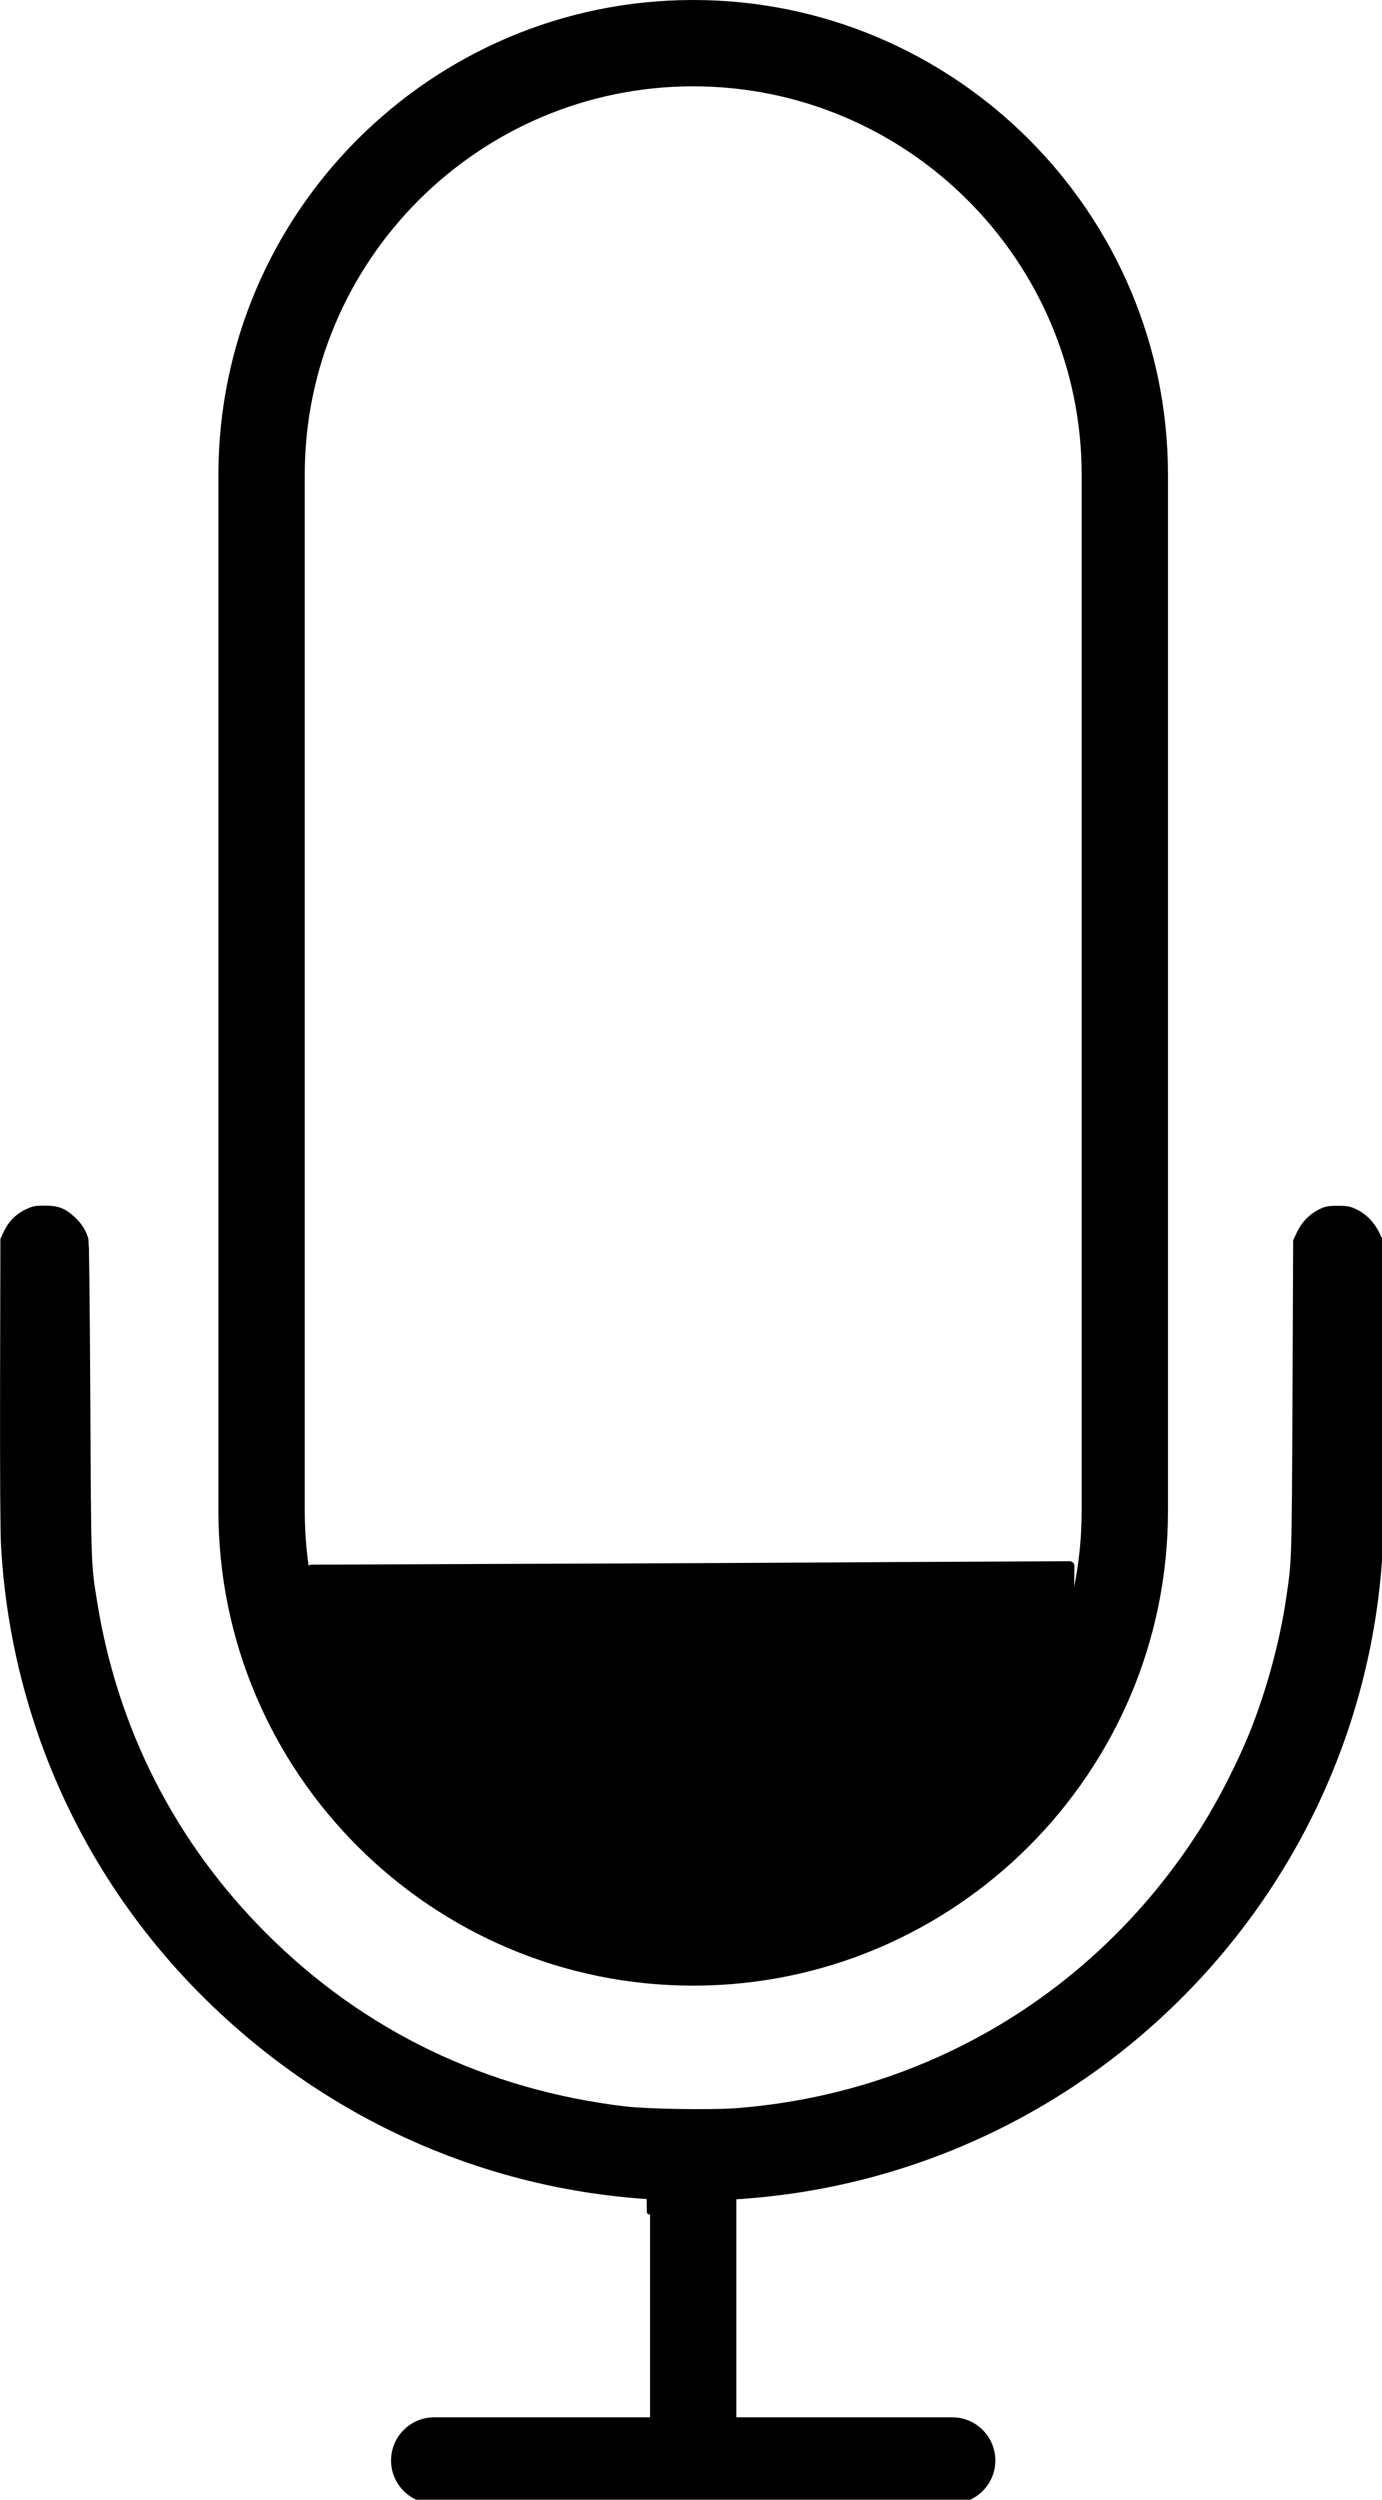 <?xml version="1.0" encoding="UTF-8" standalone="no"?>
<svg
   xmlns:dc="http://purl.org/dc/elements/1.1/"
   xmlns:cc="http://creativecommons.org/ns#"
   xmlns:rdf="http://www.w3.org/1999/02/22-rdf-syntax-ns#"
   xmlns:svg="http://www.w3.org/2000/svg"
   xmlns="http://www.w3.org/2000/svg"
   xmlns:sodipodi="http://sodipodi.sourceforge.net/DTD/sodipodi-0.dtd"
   xmlns:inkscape="http://www.inkscape.org/namespaces/inkscape"
   width="8.485mm"
   height="15.346mm"
   viewBox="0 0 8.485 15.346"
   version="1.1"
   id="svg42521"
   inkscape:version="1.0.2 (e86c8708, 2021-01-15)"
   sodipodi:docname="mic-step1.svg">
  <defs
     id="defs42515" />
  <sodipodi:namedview
     id="base"
     pagecolor="#ffffff"
     bordercolor="#666666"
     borderopacity="1.0"
     inkscape:pageopacity="0.0"
     inkscape:pageshadow="2"
     inkscape:zoom="7.9195959"
     inkscape:cx="16.034097"
     inkscape:cy="29"
     inkscape:document-units="mm"
     inkscape:current-layer="layer1"
     inkscape:document-rotation="0"
     showgrid="false"
     inkscape:window-width="2560"
     inkscape:window-height="1329"
     inkscape:window-x="1440"
     inkscape:window-y="25"
     inkscape:window-maximized="1" />
  <g
     inkscape:label="Layer 1"
     inkscape:groupmode="layer"
     id="layer1"
     transform="translate(-101.591,-140.494)">
    <g
       id="g42636">
      <g
         id="g41922"
         transform="matrix(0.265,0,0,0.265,98.162,140.494)">
        <path
           d="m 44,28 c -0.552,0 -1,0.447 -1,1 v 6 C 43,42.72 36.72,49 29,49 21.28,49 15,42.72 15,35 v -6 c 0,-0.553 -0.448,-1 -1,-1 -0.552,0 -1,0.447 -1,1 v 6 c 0,8.485 6.644,15.429 15,15.949 V 56 h -5 c -0.552,0 -1,0.447 -1,1 0,0.553 0.448,1 1,1 h 12 c 0.552,0 1,-0.447 1,-1 0,-0.553 -0.448,-1 -1,-1 H 30 V 50.949 C 38.356,50.429 45,43.484 45,35 v -6 c 0,-0.553 -0.448,-1 -1,-1 z"
           id="path41918" />
        <path
           d="m 29,46 c 6.065,0 11,-4.935 11,-11 V 11 C 40,4.935 35.065,0 29,0 22.935,0 18,4.935 18,11 v 24 c 0,6.065 4.935,11 11,11 z M 20,11 c 0,-4.963 4.038,-9 9,-9 4.962,0 9,4.037 9,9 v 24 c 0,4.963 -4.038,9 -9,9 -4.962,0 -9,-4.037 -9,-9 z"
           id="path41920" />
      </g>
      <g
         id="g41924"
         transform="matrix(0.265,0,0,0.265,98.162,140.494)" />
      <g
         id="g41926"
         transform="matrix(0.265,0,0,0.265,98.162,140.494)" />
      <g
         id="g41928"
         transform="matrix(0.265,0,0,0.265,98.162,140.494)" />
      <g
         id="g41930"
         transform="matrix(0.265,0,0,0.265,98.162,140.494)" />
      <g
         id="g41932"
         transform="matrix(0.265,0,0,0.265,98.162,140.494)" />
      <g
         id="g41934"
         transform="matrix(0.265,0,0,0.265,98.162,140.494)" />
      <g
         id="g41936"
         transform="matrix(0.265,0,0,0.265,98.162,140.494)" />
      <g
         id="g41938"
         transform="matrix(0.265,0,0,0.265,98.162,140.494)" />
      <g
         id="g41940"
         transform="matrix(0.265,0,0,0.265,98.162,140.494)" />
      <g
         id="g41942"
         transform="matrix(0.265,0,0,0.265,98.162,140.494)" />
      <g
         id="g41944"
         transform="matrix(0.265,0,0,0.265,98.162,140.494)" />
      <g
         id="g41946"
         transform="matrix(0.265,0,0,0.265,98.162,140.494)" />
      <g
         id="g41948"
         transform="matrix(0.265,0,0,0.265,98.162,140.494)" />
      <g
         id="g41950"
         transform="matrix(0.265,0,0,0.265,98.162,140.494)" />
      <g
         id="g41952"
         transform="matrix(0.265,0,0,0.265,98.162,140.494)" />
      <path
         style="fill:#000000;fill-opacity:1;stroke:#000000;stroke-width:0.031;stroke-linecap:square;stroke-linejoin:round;paint-order:fill markers stroke"
         d="m 105.577,154.021 v -0.05 l -0.11,-0.009 c -0.694,-0.057 -1.397,-0.305 -1.983,-0.699 -1.11,-0.747 -1.794,-1.943 -1.871,-3.274 -0.005,-0.088 -0.007,-0.448 -0.006,-1.011 l 0.002,-0.875 0.019,-0.041 c 0.029,-0.06 0.067,-0.099 0.123,-0.127 0.045,-0.022 0.056,-0.024 0.116,-0.024 0.08,1.4e-4 0.117,0.015 0.174,0.068 0.036,0.034 0.059,0.068 0.076,0.117 0.006,0.015 0.009,0.324 0.013,0.989 0.005,1.034 0.004,1.013 0.044,1.256 0.127,0.779 0.483,1.475 1.041,2.033 0.602,0.602 1.356,0.965 2.215,1.067 0.136,0.016 0.527,0.022 0.678,0.011 1.169,-0.089 2.205,-0.705 2.845,-1.691 0.12,-0.184 0.253,-0.443 0.333,-0.646 0.099,-0.251 0.178,-0.544 0.216,-0.801 0.036,-0.241 0.035,-0.216 0.04,-1.236 l 0.004,-0.967 0.023,-0.048 c 0.028,-0.058 0.073,-0.104 0.128,-0.131 0.035,-0.017 0.05,-0.02 0.107,-0.02 0.057,0 0.073,0.003 0.108,0.02 0.054,0.025 0.101,0.072 0.128,0.128 l 0.022,0.044 -1.3e-4,0.956 c -1.4e-4,1.031 2.4e-4,1.019 -0.041,1.303 -0.067,0.461 -0.221,0.937 -0.433,1.34 -0.514,0.975 -1.375,1.71 -2.412,2.058 -0.317,0.107 -0.698,0.184 -1.006,0.205 l -0.076,0.005 v 0.051 0.051 h -0.258 -0.258 z"
         id="path41967" />
      <path
         style="fill:#000000;stroke:#000000;stroke-width:0.059;stroke-linecap:square;stroke-linejoin:round;paint-order:fill markers stroke"
         d="m 105.611,152.164 c -0.544,-0.018 -1.083,-0.118 -1.477,-0.274 -0.261,-0.104 -0.452,-0.231 -0.562,-0.374 -0.053,-0.07 -0.054,-0.071 -0.061,-0.728 l -0.007,-0.659 1.274,-0.005 c 0.701,-0.002 1.748,-0.007 2.327,-0.011 l 1.053,-0.005 -0.007,0.669 -0.007,0.669 -0.065,0.078 c -0.172,0.209 -0.513,0.386 -0.953,0.495 -0.307,0.076 -0.717,0.132 -1.028,0.141 -0.089,0.002 -0.189,0.006 -0.221,0.007 -0.032,0.001 -0.152,-4.5e-4 -0.267,-0.005 z"
         id="path42203" />
    </g>
  </g>
</svg>
